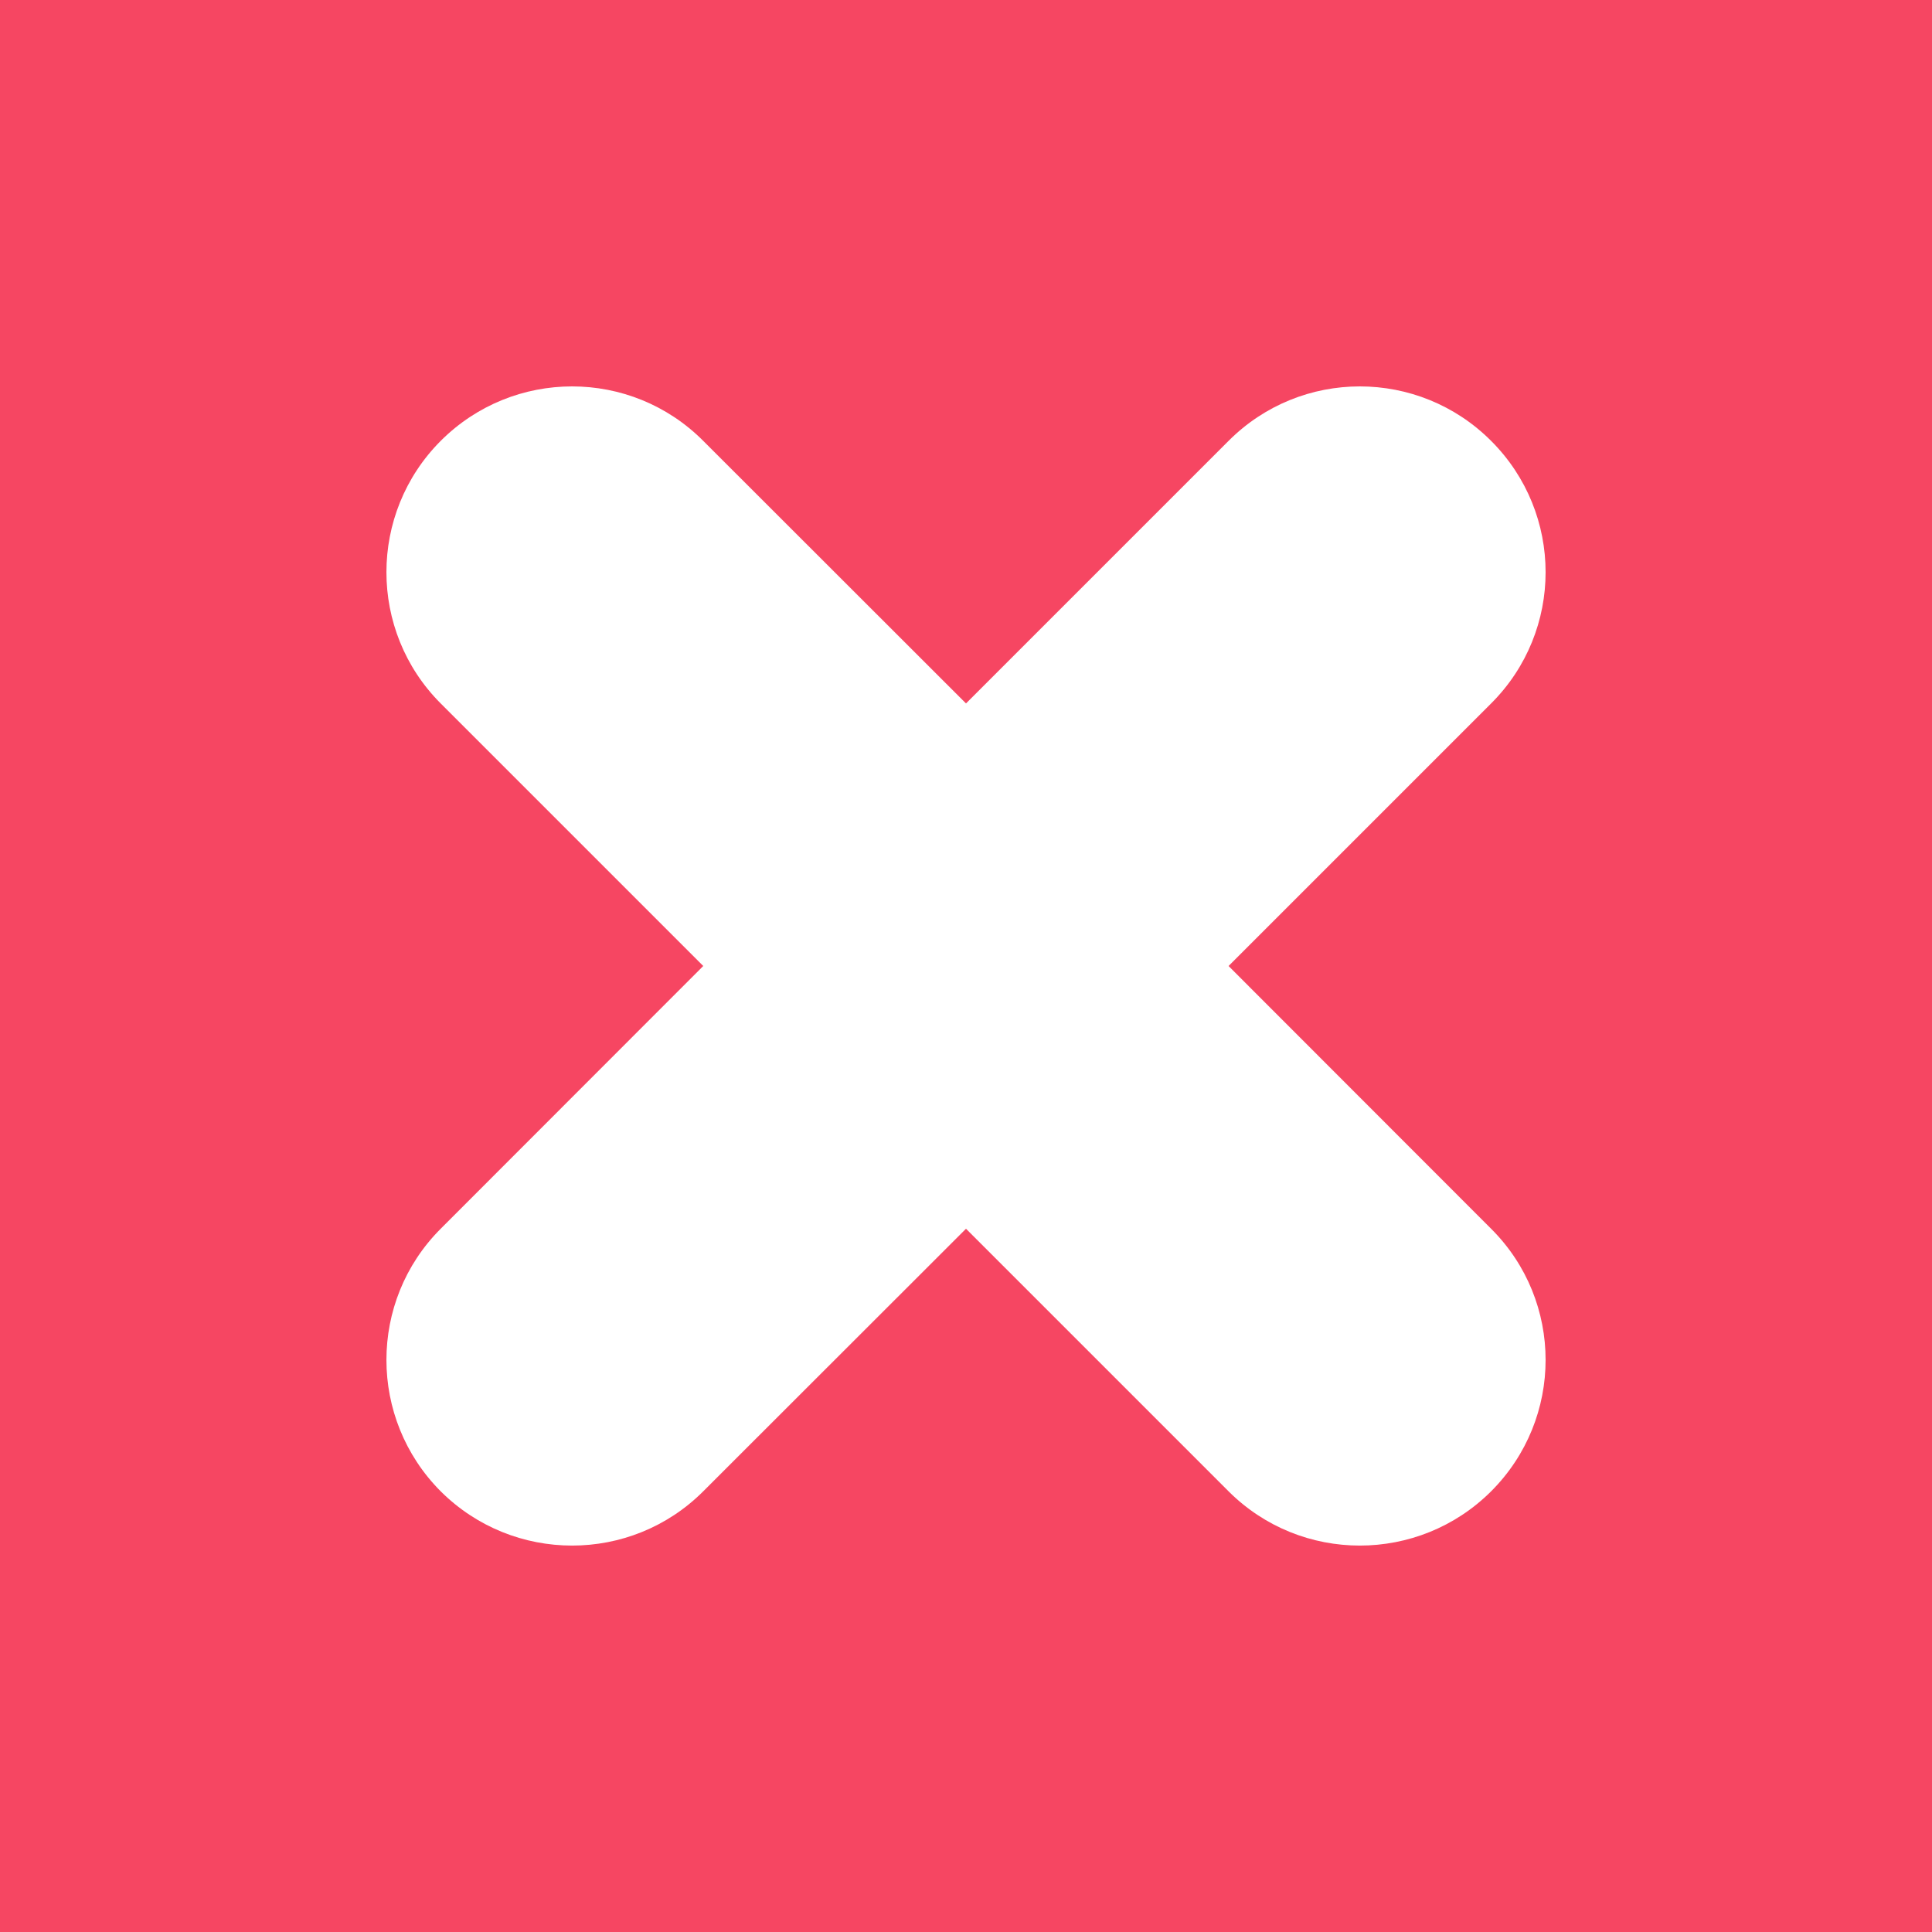 <?xml version="1.0" encoding="UTF-8"?>
<svg width="20px" height="20px" viewBox="0 0 20 20" version="1.1" xmlns="http://www.w3.org/2000/svg" xmlns:xlink="http://www.w3.org/1999/xlink">
    <rect x="0" y="0" width="20" height="20" fill="#333333" stroke="none"/>
    <!-- Generator: Sketch 49.1 (51147) - http://www.bohemiancoding.com/sketch -->
    <title>Labels / Error</title>
    <desc>Created with Sketch.</desc>
    <defs>
        <circle id="path-1" cx="20" cy="20" r="20"></circle>
    </defs>
    <g id="Page-1" stroke="none" stroke-width="1" fill="none" fill-rule="evenodd">
        <g id="Unsuccessful-Import" transform="translate(-166, -640)">
            <g id="Labels-/-Error" transform="translate(168, 642)">
                <g id="Error" transform="translate(-12, -12)">
                    <g id="Oval-3">
                        <use fill="#F64662" fill-rule="evenodd" xlink:href="#path-1"></use>
                        <circle stroke="#FFFFFF" stroke-width="2" cx="20" cy="20" r="21"></circle>
                    </g>
                    <path d="M25.436,14.564 C24.685,13.812 23.468,13.812 22.718,14.564 L20,17.282 L17.28,14.564 C16.531,13.812 15.314,13.812 14.562,14.564 C13.813,15.315 13.813,16.532 14.562,17.282 L17.28,20 L14.562,22.72 C13.813,23.469 13.813,24.686 14.562,25.438 C15.314,26.187 16.531,26.187 17.28,25.438 L20,22.72 L22.718,25.438 C23.468,26.187 24.685,26.187 25.436,25.438 C26.188,24.686 26.188,23.469 25.436,22.72 L22.718,20 L25.436,17.282 C26.188,16.532 26.188,15.315 25.436,14.564" id="Fill-1" fill="#FFFFFF"></path>
                </g>
            </g>
        </g>
    </g>
</svg>